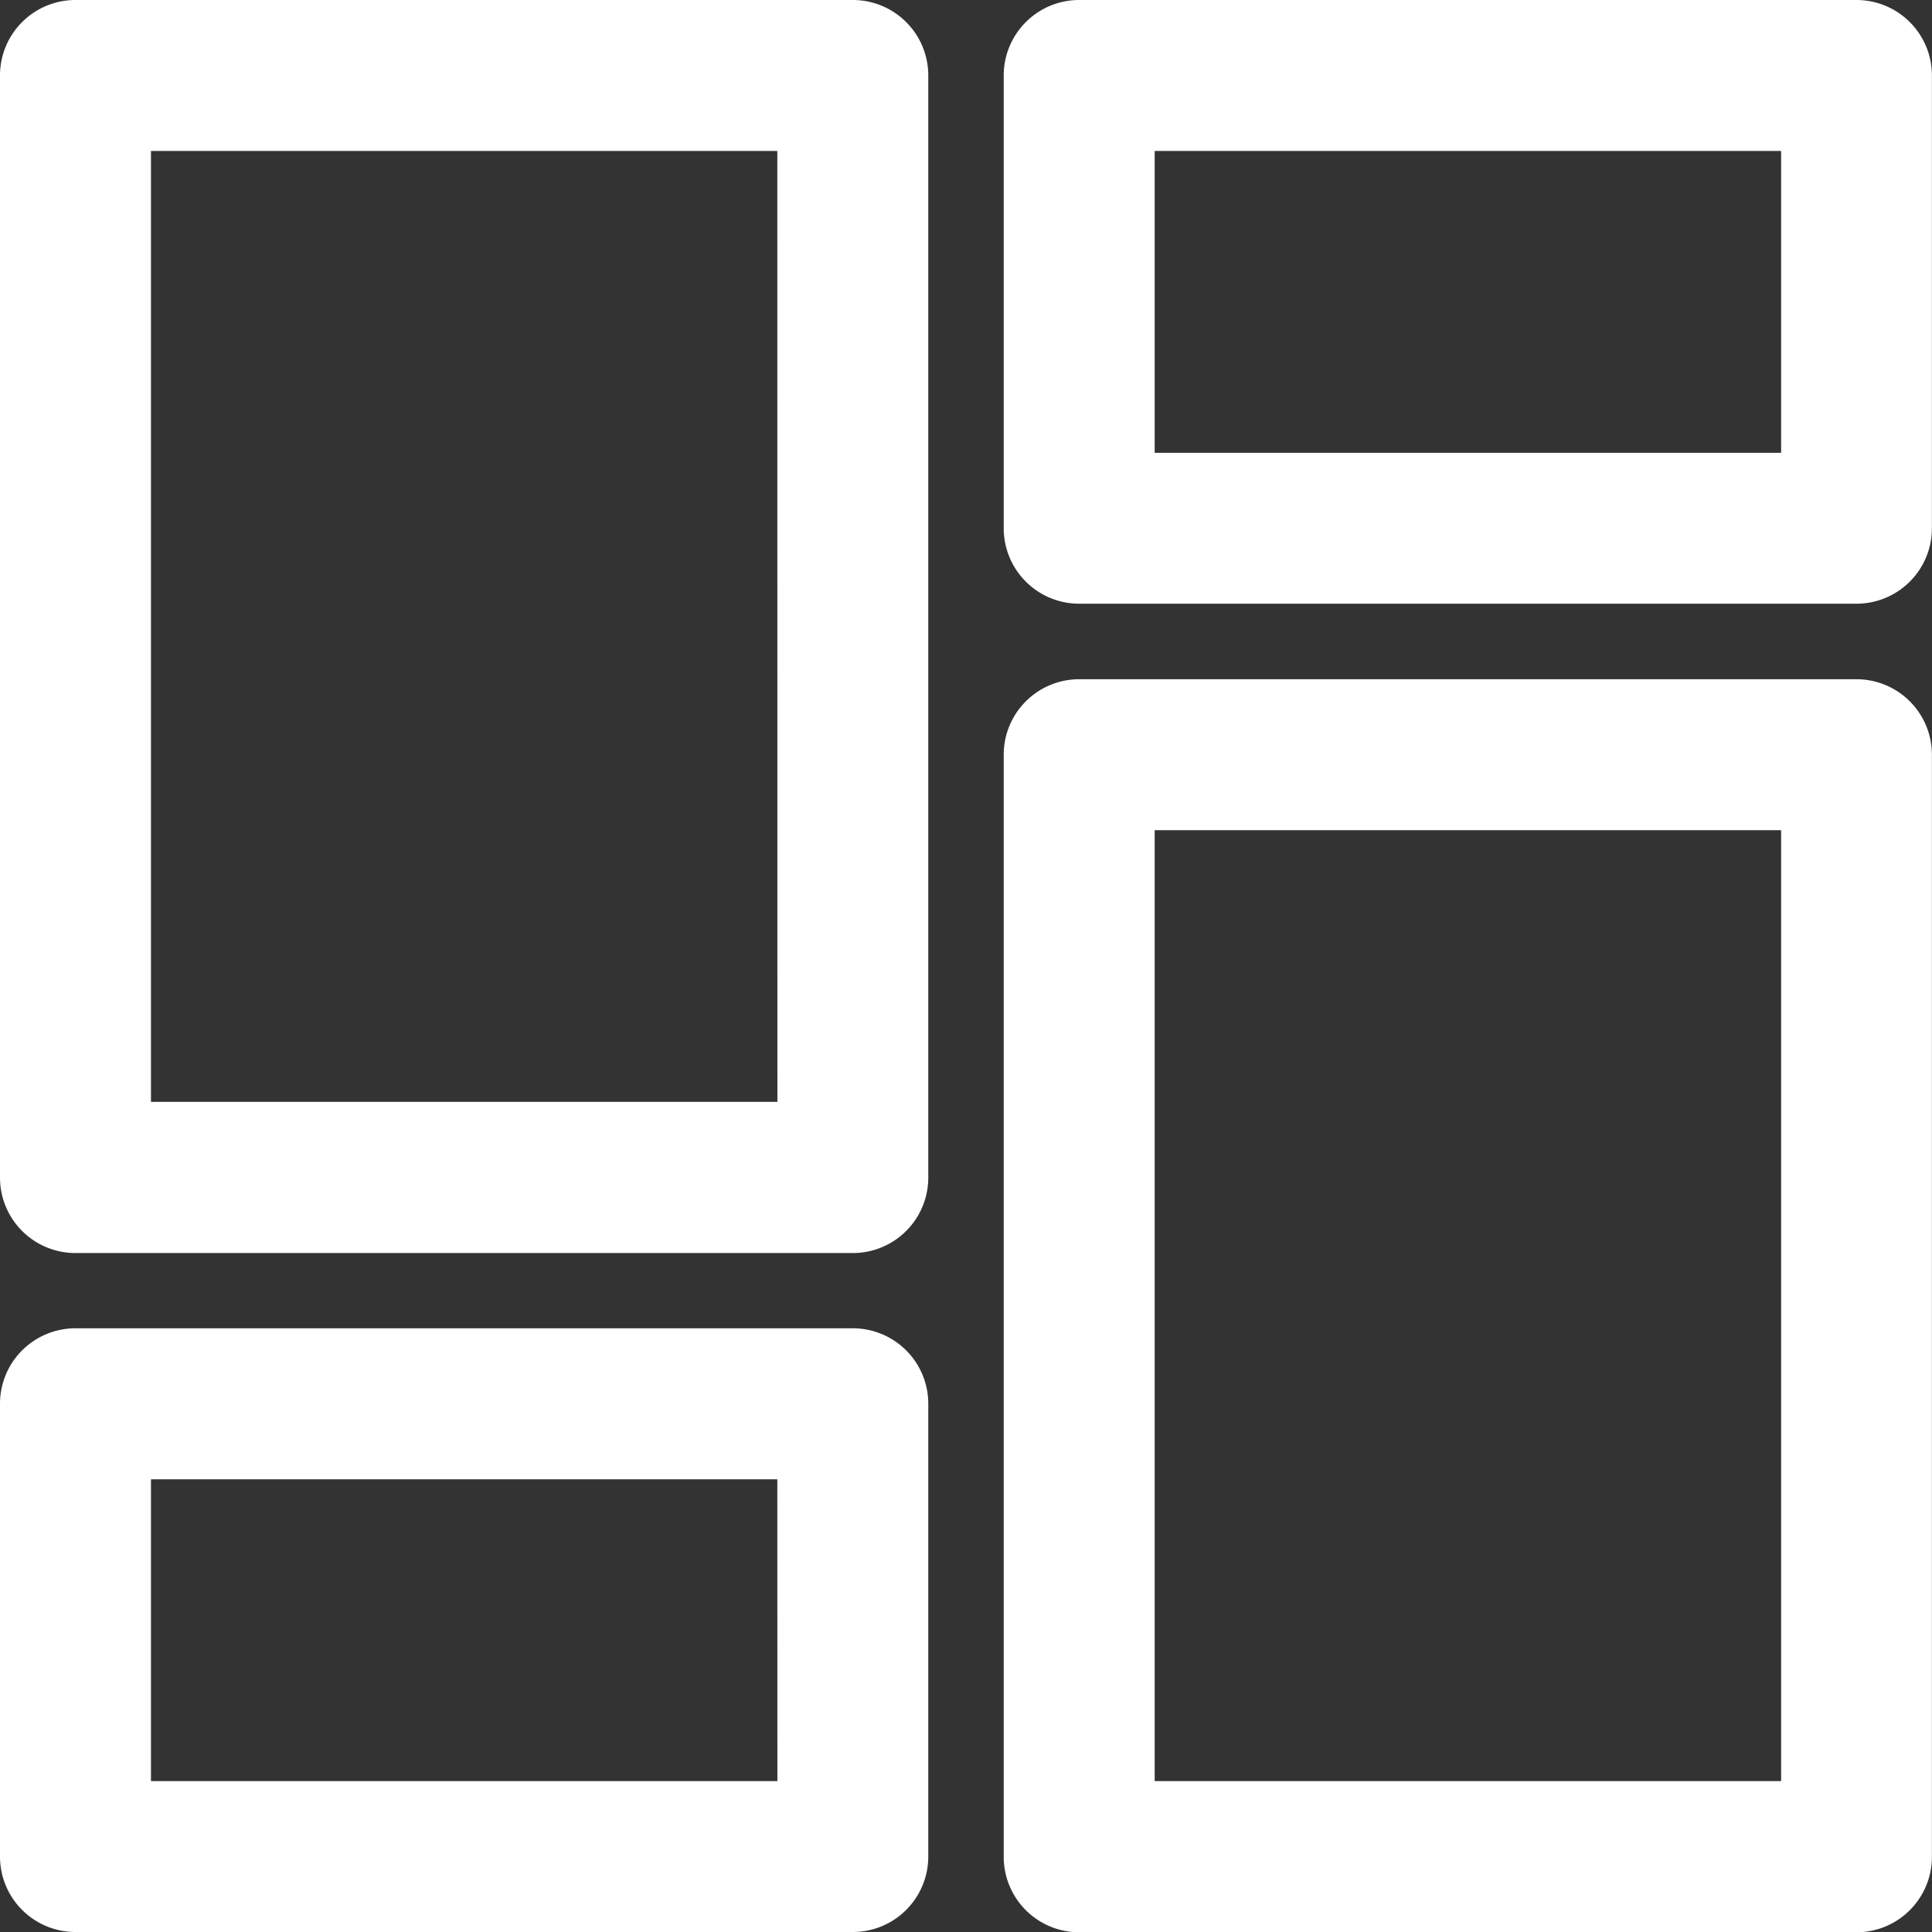 <svg xmlns="http://www.w3.org/2000/svg" width="21" height="21" viewBox="0 0 21 21"><rect x="0" y="0" width="21" height="21" fill="#333333" stroke="none"/><defs><style>.a{fill:#fff;}</style></defs><path class="a" d="M9.27,352H.82a.82.82,0,0,0-.82.82v4.922a.82.82,0,0,0,.82.82H9.27a.82.82,0,0,0,.82-.82V352.82A.82.82,0,0,0,9.27,352Zm-.82,4.922H1.641v-3.281H8.449Z" transform="translate(0 -337.562)"/><path class="a" d="M9.27,0H.82A.82.82,0,0,0,0,.82V12.8a.82.82,0,0,0,.82.82H9.27a.82.82,0,0,0,.82-.82V.82A.82.82,0,0,0,9.27,0Zm-.82,11.977H1.641V1.641H8.449Z"/><path class="a" d="M275.27,0H266.82a.82.82,0,0,0-.82.82V5.742a.82.82,0,0,0,.82.82h8.449a.82.82,0,0,0,.82-.82V.82A.82.82,0,0,0,275.27,0Zm-.82,4.922h-6.809V1.641h6.809Z" transform="translate(-255.09)"/><path class="a" d="M275.27,180H266.82a.82.82,0,0,0-.82.82V192.8a.82.82,0,0,0,.82.82h8.449a.82.82,0,0,0,.82-.82V180.82A.82.82,0,0,0,275.27,180Zm-.82,11.977h-6.809V181.641h6.809Z" transform="translate(-255.09 -172.617)"/></svg>